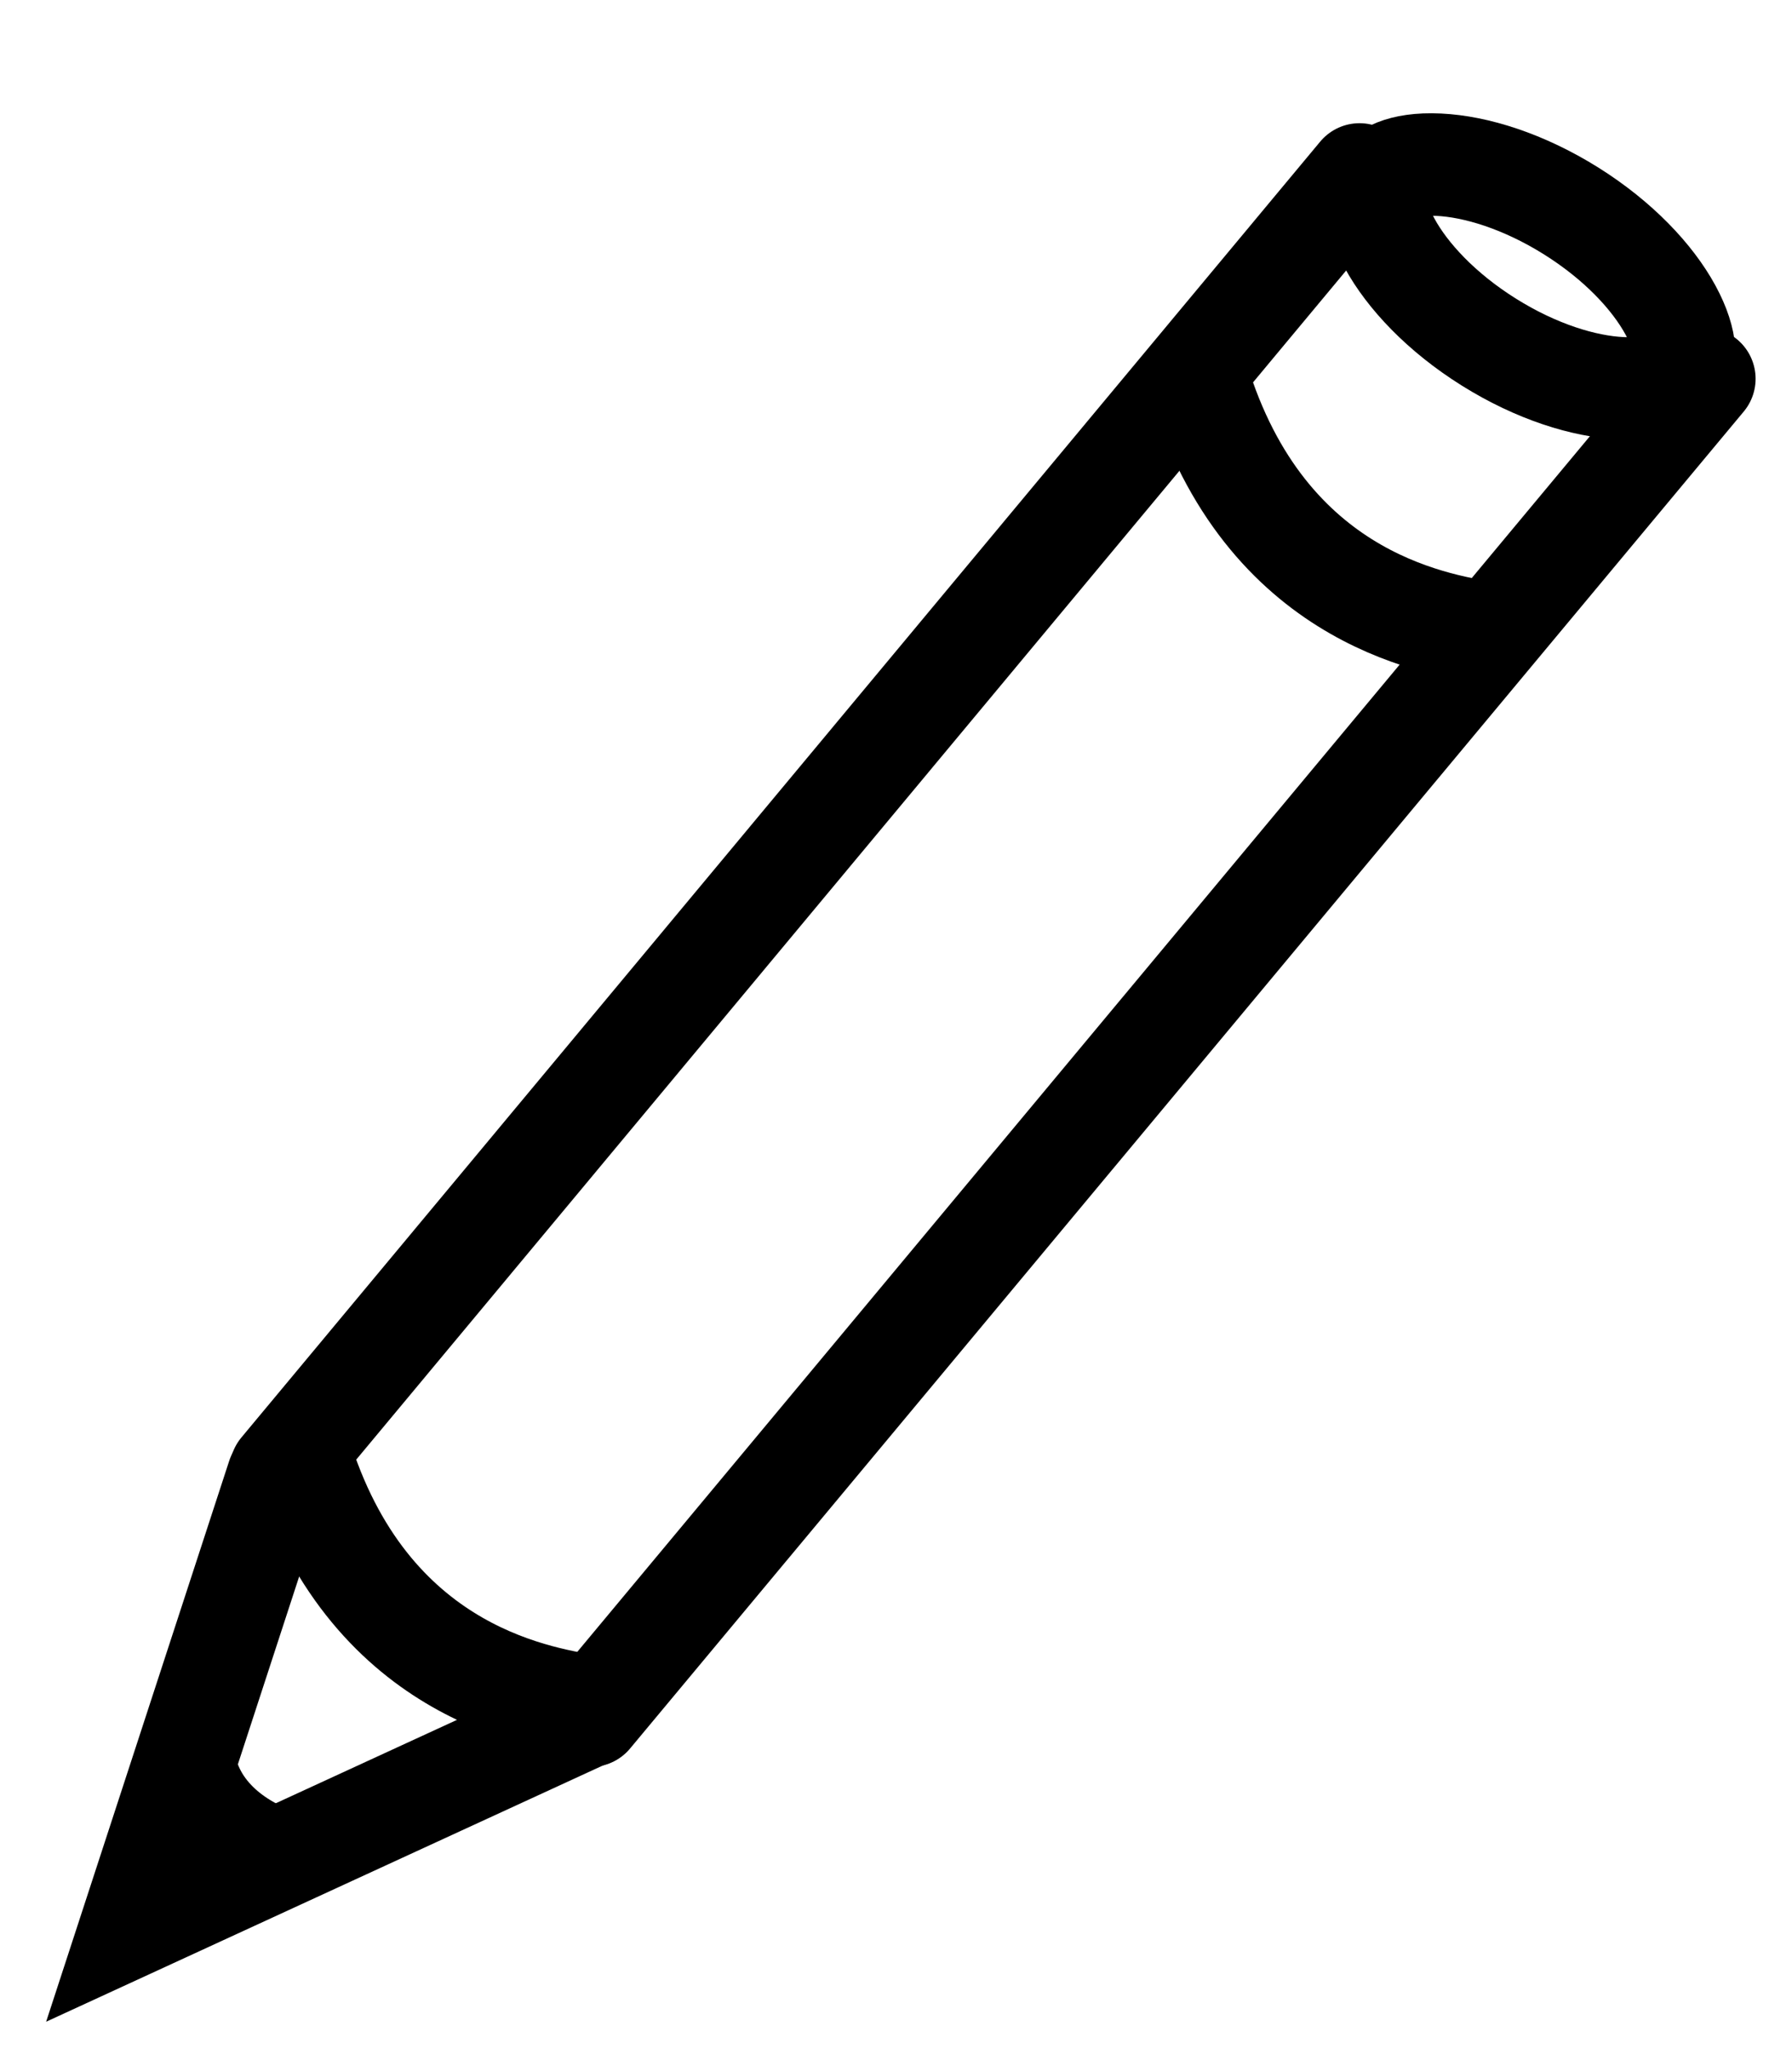 <svg width="35" height="40" viewBox="0 0 35 40" fill="none" xmlns="http://www.w3.org/2000/svg">
<path d="M5.483 28.701L26.553 3.405" stroke="black" stroke-width="2" stroke-linecap="round"/>
<path d="M11.538 33.492L33.289 7.394" stroke="black" stroke-width="2" stroke-linecap="round"/>
<path d="M32.82 7.236C32.729 7.382 32.425 7.615 31.663 7.579C30.939 7.545 30.007 7.259 29.079 6.678C28.152 6.098 27.487 5.385 27.14 4.748C26.775 4.079 26.851 3.703 26.942 3.558C27.033 3.413 27.338 3.179 28.099 3.215C28.824 3.249 29.755 3.536 30.683 4.116C31.611 4.697 32.275 5.409 32.623 6.046C32.988 6.715 32.911 7.091 32.82 7.236Z" stroke="black" stroke-width="2"/>
<path d="M23.33 7.165C24.584 11.641 27.985 12.178 29.059 12.357" stroke="black" stroke-width="2"/>
<path d="M5.785 28.112C7.038 32.588 10.44 33.125 11.514 33.304" stroke="black" stroke-width="2"/>
<path d="M5.427 28.828L2.562 37.601L11.514 33.483" stroke="black" stroke-width="2" stroke-linecap="round"/>
<path d="M3.636 34.558C3.923 35.703 5.069 36.229 5.606 36.348" stroke="black" stroke-width="2"/>
</svg>
